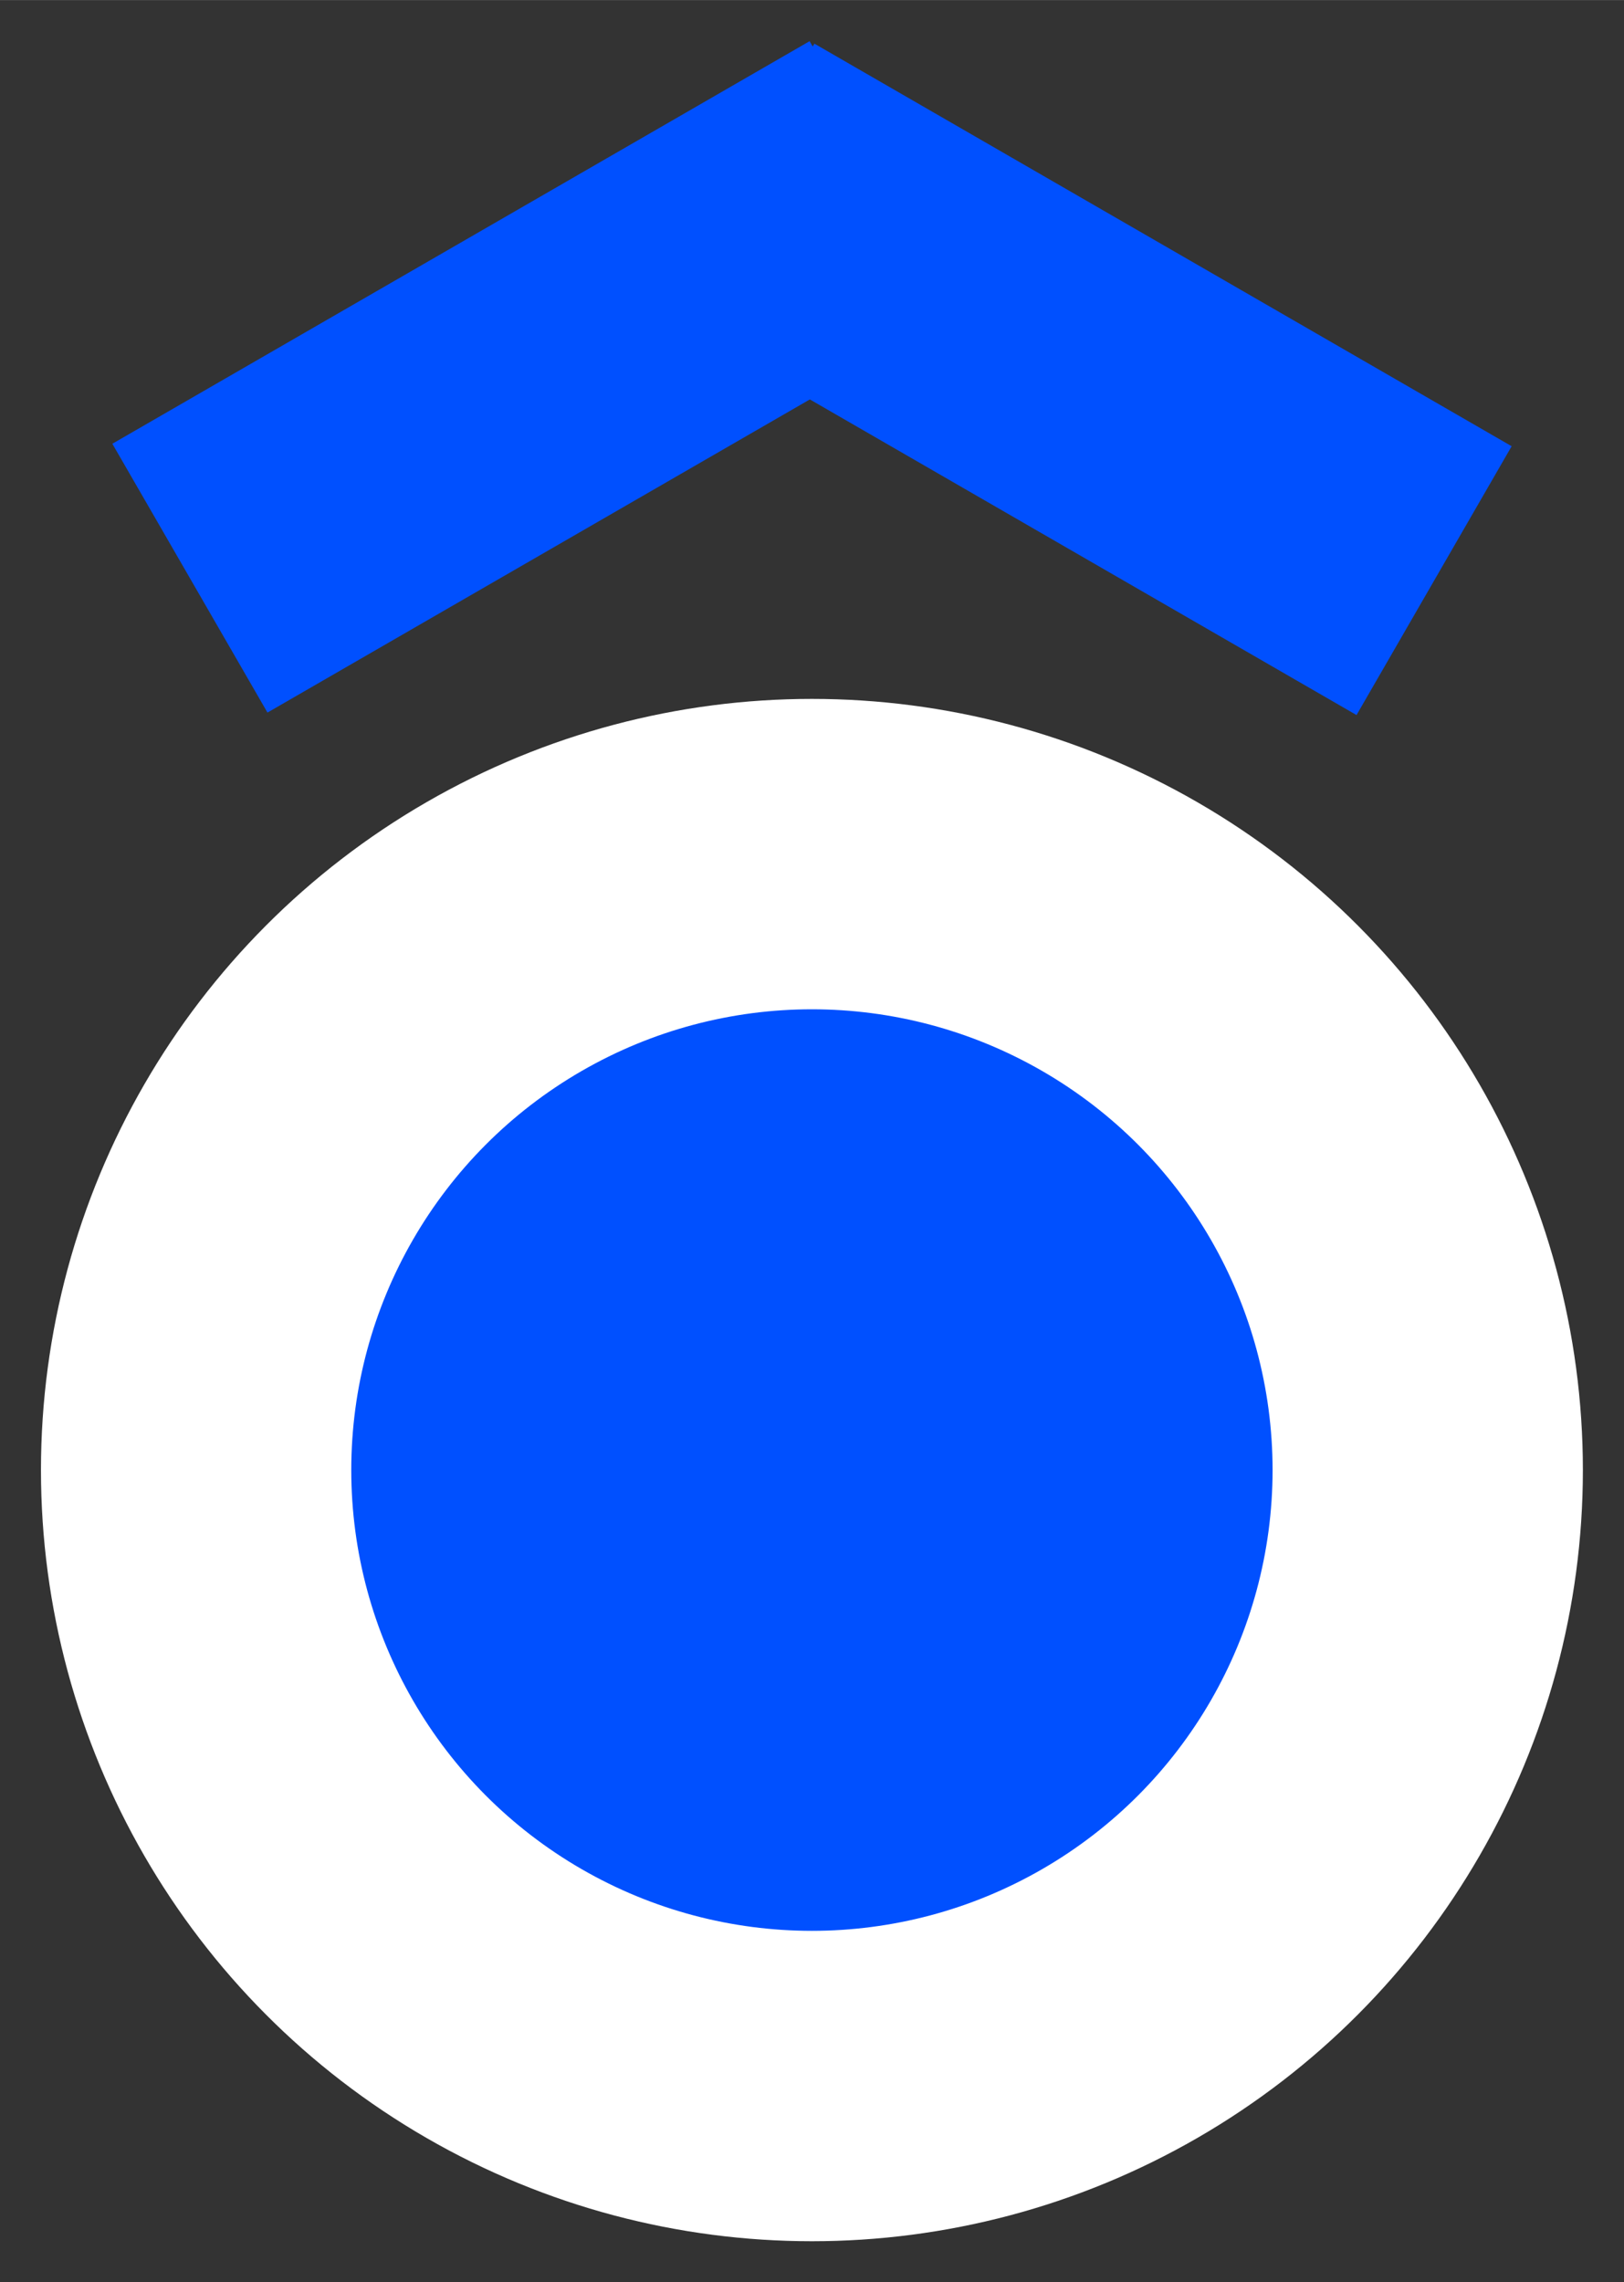 <?xml version="1.0" encoding="UTF-8" standalone="no"?>
<!-- Created with Inkscape (http://www.inkscape.org/) -->

<svg
   xmlns:dc="http://purl.org/dc/elements/1.1/"
   xmlns:cc="http://creativecommons.org/ns#"
   xmlns:rdf="http://www.w3.org/1999/02/22-rdf-syntax-ns#"
   xmlns:svg="http://www.w3.org/2000/svg"
   xmlns="http://www.w3.org/2000/svg"
   xmlns:sodipodi="http://sodipodi.sourceforge.net/DTD/sodipodi-0.dtd"
   xmlns:inkscape="http://www.inkscape.org/namespaces/inkscape"
   width="39.559"
   height="55.579"
   viewBox="0 0 10.467 14.705"
   version="1.1"
   id="svg955"
   inkscape:version="0.92.4 5da689c313, 2019-01-14"
   sodipodi:docname="motorcycle_parking_covered.svg">
  <rect x="0" y="0" width="10.467" height="14.705" fill="#333333" stroke="none"/>
  <defs
     id="defs949" />
  <sodipodi:namedview
     id="base"
     pagecolor="#ffffff"
     bordercolor="#666666"
     borderopacity="1.0"
     inkscape:pageopacity="0.0"
     inkscape:pageshadow="2"
     inkscape:zoom="1.979899"
     inkscape:cx="34.175933"
     inkscape:cy="39.312943"
     inkscape:document-units="mm"
     inkscape:current-layer="layer1"
     showgrid="false"
     fit-margin-top="1"
     fit-margin-left="1"
     fit-margin-right="1"
     fit-margin-bottom="1"
     units="px"
     inkscape:window-width="796"
     inkscape:window-height="861"
     inkscape:window-x="800"
     inkscape:window-y="37"
     inkscape:window-maximized="0" />
  <g
     inkscape:label="Calque 1"
     inkscape:groupmode="layer"
     id="layer1"
     transform="translate(9.598,-34.909)">
    <g
       transform="translate(-119.224,-56.223)"
       id="g5314">
      <circle
         r="3.969"
         cy="100.604"
         cx="114.859"
         id="path815-6-3"
         style="opacity:1;fill:#0050ff;fill-opacity:1;stroke:#ffffff;stroke-width:2;stroke-miterlimit:4;stroke-dasharray:none;stroke-dashoffset:0;stroke-opacity:1" />
      <g
         style="fill:none;fill-opacity:1;stroke:#0050ff;stroke-width:2;stroke-miterlimit:4;stroke-dasharray:none;stroke-opacity:1"
         transform="translate(34.879,-1.981)"
         id="g919">
        <g
           style="fill:none;fill-opacity:1;stroke:#0050ff;stroke-width:2;stroke-miterlimit:4;stroke-dasharray:none;stroke-opacity:1"
           transform="translate(0.181)"
           id="g917">
          <g
             style="stroke:#0050ff;stroke-opacity:1"
             transform="translate(0.42,-0.378)"
             id="g915">
            <path
               style="fill:none;fill-opacity:1;fill-rule:evenodd;stroke:#0050ff;stroke-width:2;stroke-linecap:butt;stroke-linejoin:miter;stroke-miterlimit:4;stroke-dasharray:none;stroke-opacity:1"
               d="m 75.37,97.216 4.494,-2.594"
               id="path911"
               inkscape:connector-curvature="0" />
            <path
               inkscape:connector-curvature="0"
               id="path913"
               d="m 78.895,94.638 4.494,2.594"
               style="fill:none;fill-opacity:1;fill-rule:evenodd;stroke:#0050ff;stroke-width:2;stroke-linecap:butt;stroke-linejoin:miter;stroke-miterlimit:4;stroke-dasharray:none;stroke-opacity:1" />
          </g>
        </g>
      </g>
    </g>
  </g>
</svg>
